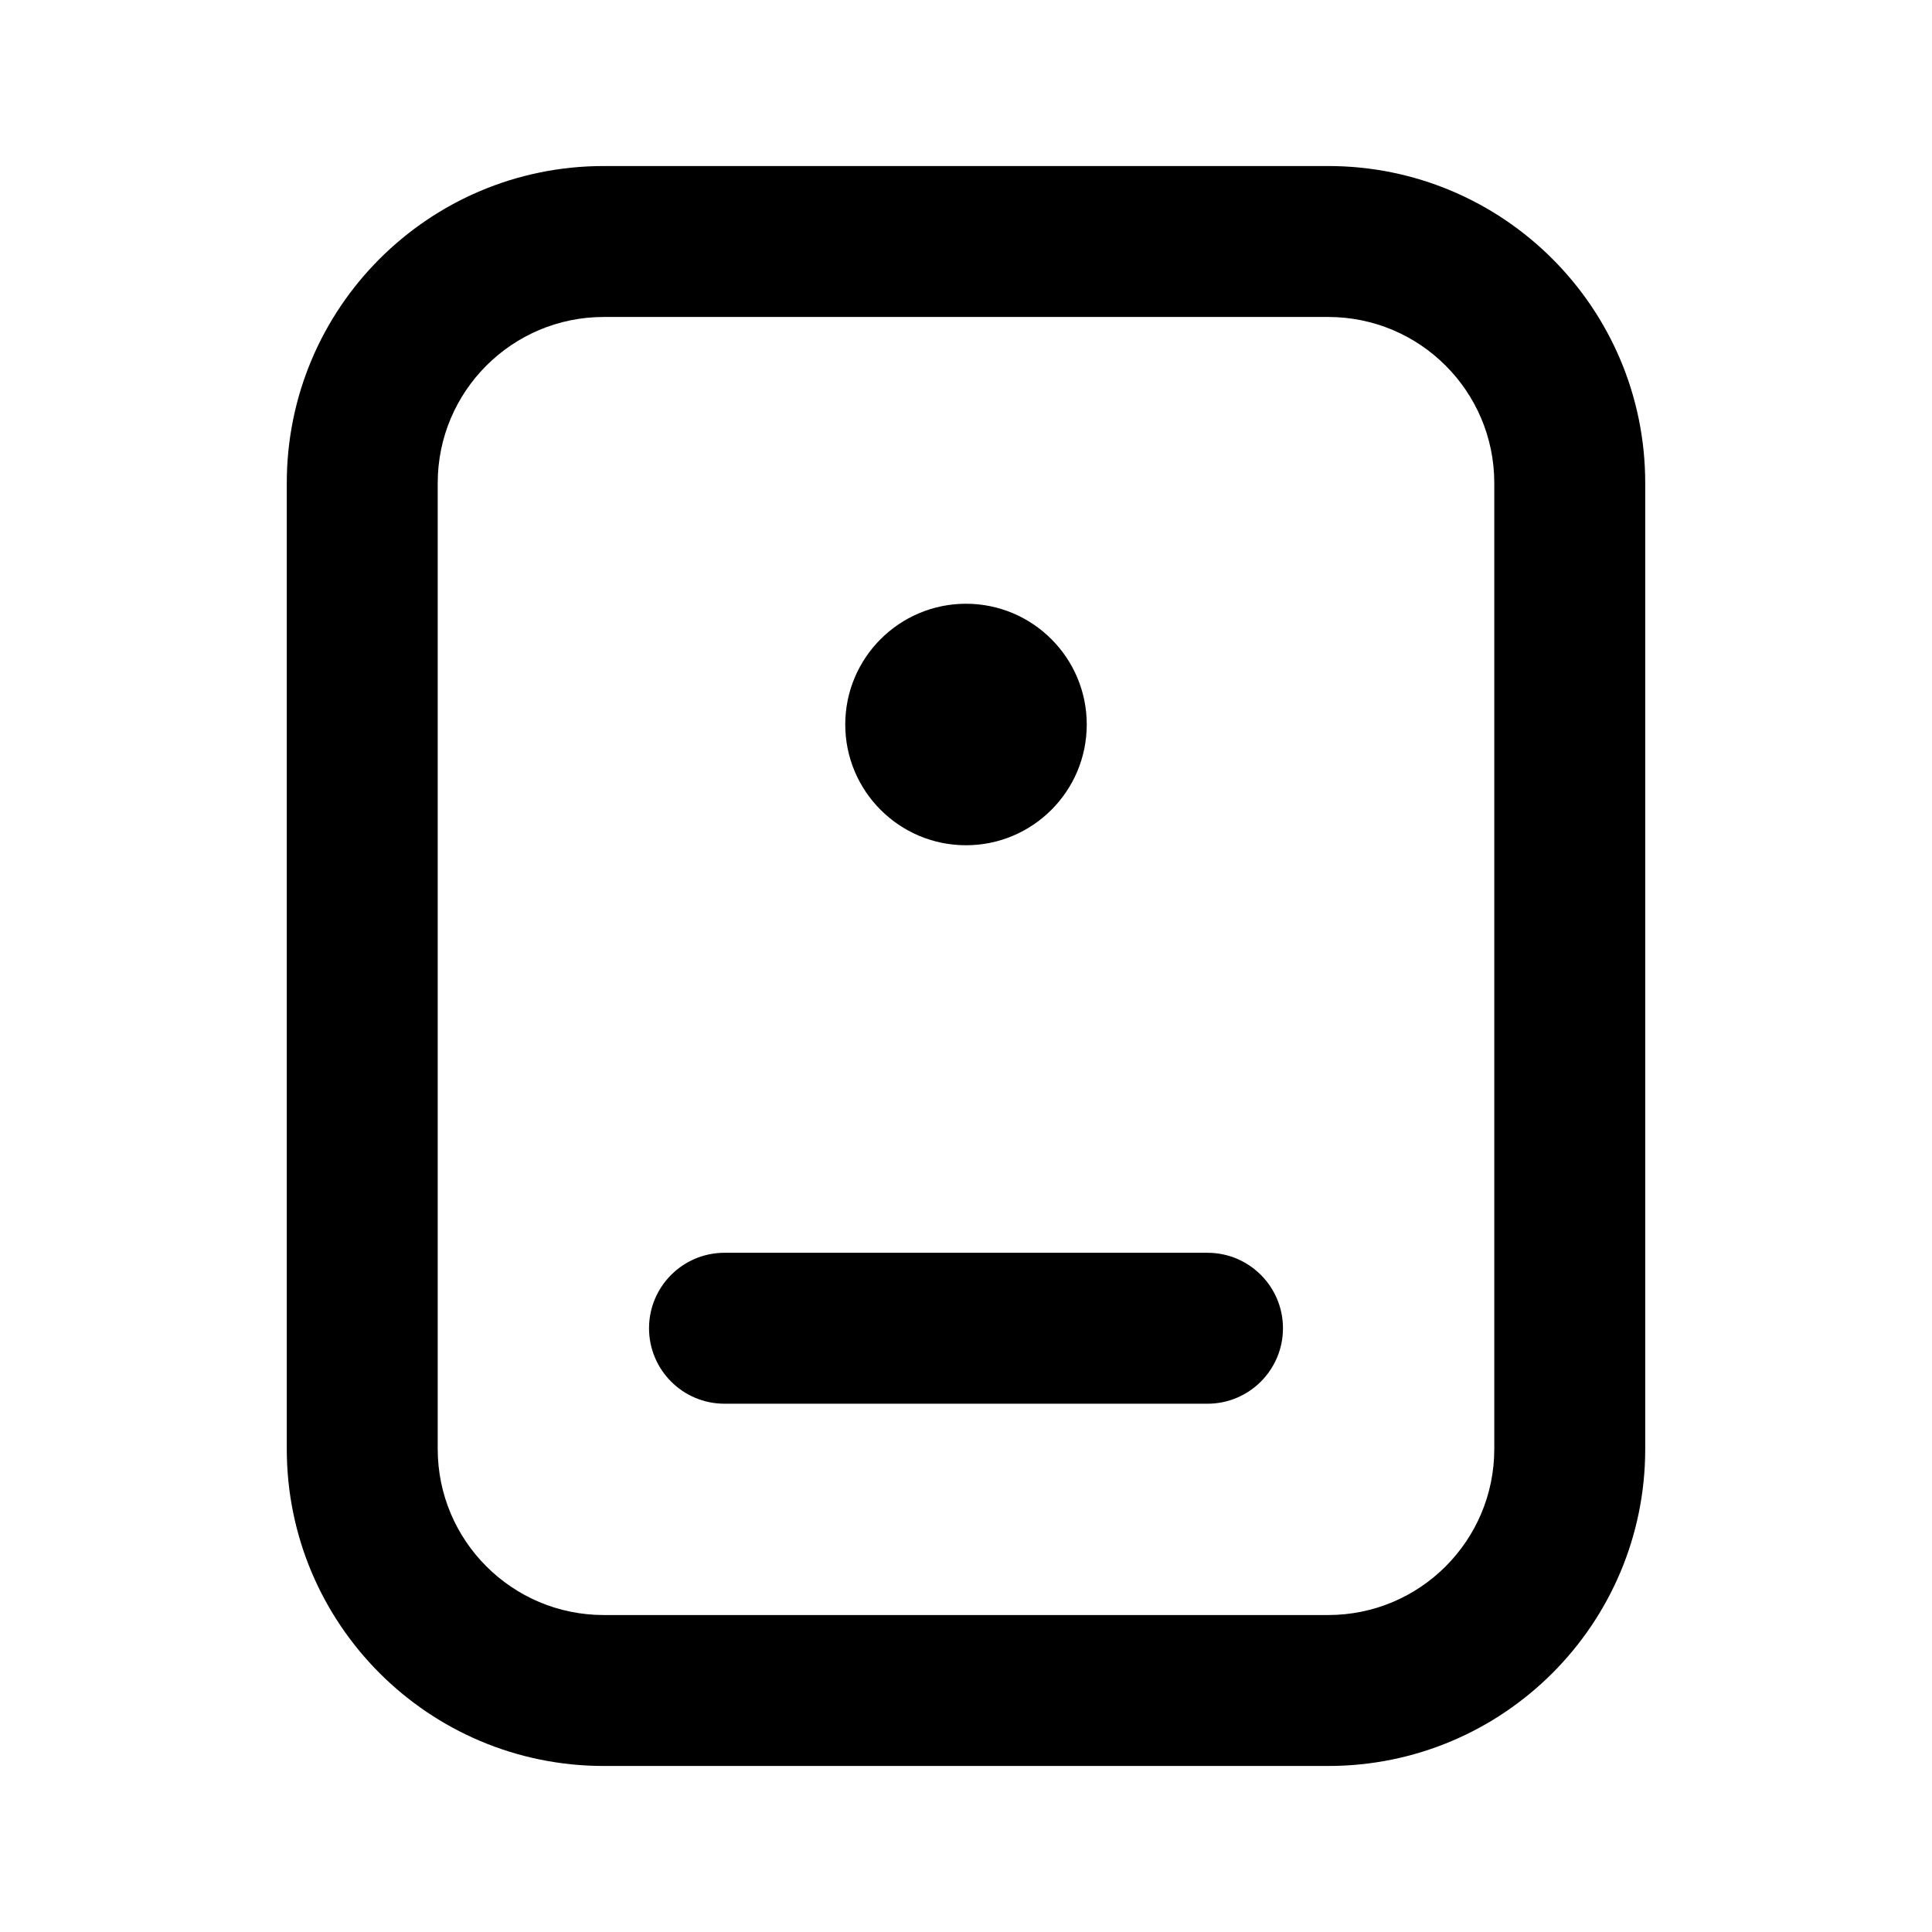 <svg width="16" height="16" viewBox="0 0 16 16" xmlns="http://www.w3.org/2000/svg">
    <path fill-rule="evenodd" clip-rule="evenodd"
        d="M2.375 4C2.375 2.55 3.55 1.375 5 1.375H11C12.45 1.375 13.625 2.55 13.625 4V12C13.625 13.45 12.45 14.625 11 14.625H5C3.55 14.625 2.375 13.45 2.375 12V4ZM5 2.625C4.241 2.625 3.625 3.241 3.625 4V12C3.625 12.759 4.241 13.375 5 13.375H11C11.759 13.375 12.375 12.759 12.375 12V4C12.375 3.241 11.759 2.625 11 2.625H5Z" />
    <path fill-rule="evenodd" clip-rule="evenodd"
        d="M5.375 11C5.375 10.655 5.655 10.375 6 10.375H10C10.345 10.375 10.625 10.655 10.625 11C10.625 11.345 10.345 11.625 10 11.625H6C5.655 11.625 5.375 11.345 5.375 11Z" />
    <path d="M9 6C9 6.552 8.552 7 8 7C7.448 7 7 6.552 7 6C7 5.448 7.448 5 8 5C8.552 5 9 5.448 9 6Z" />
</svg>